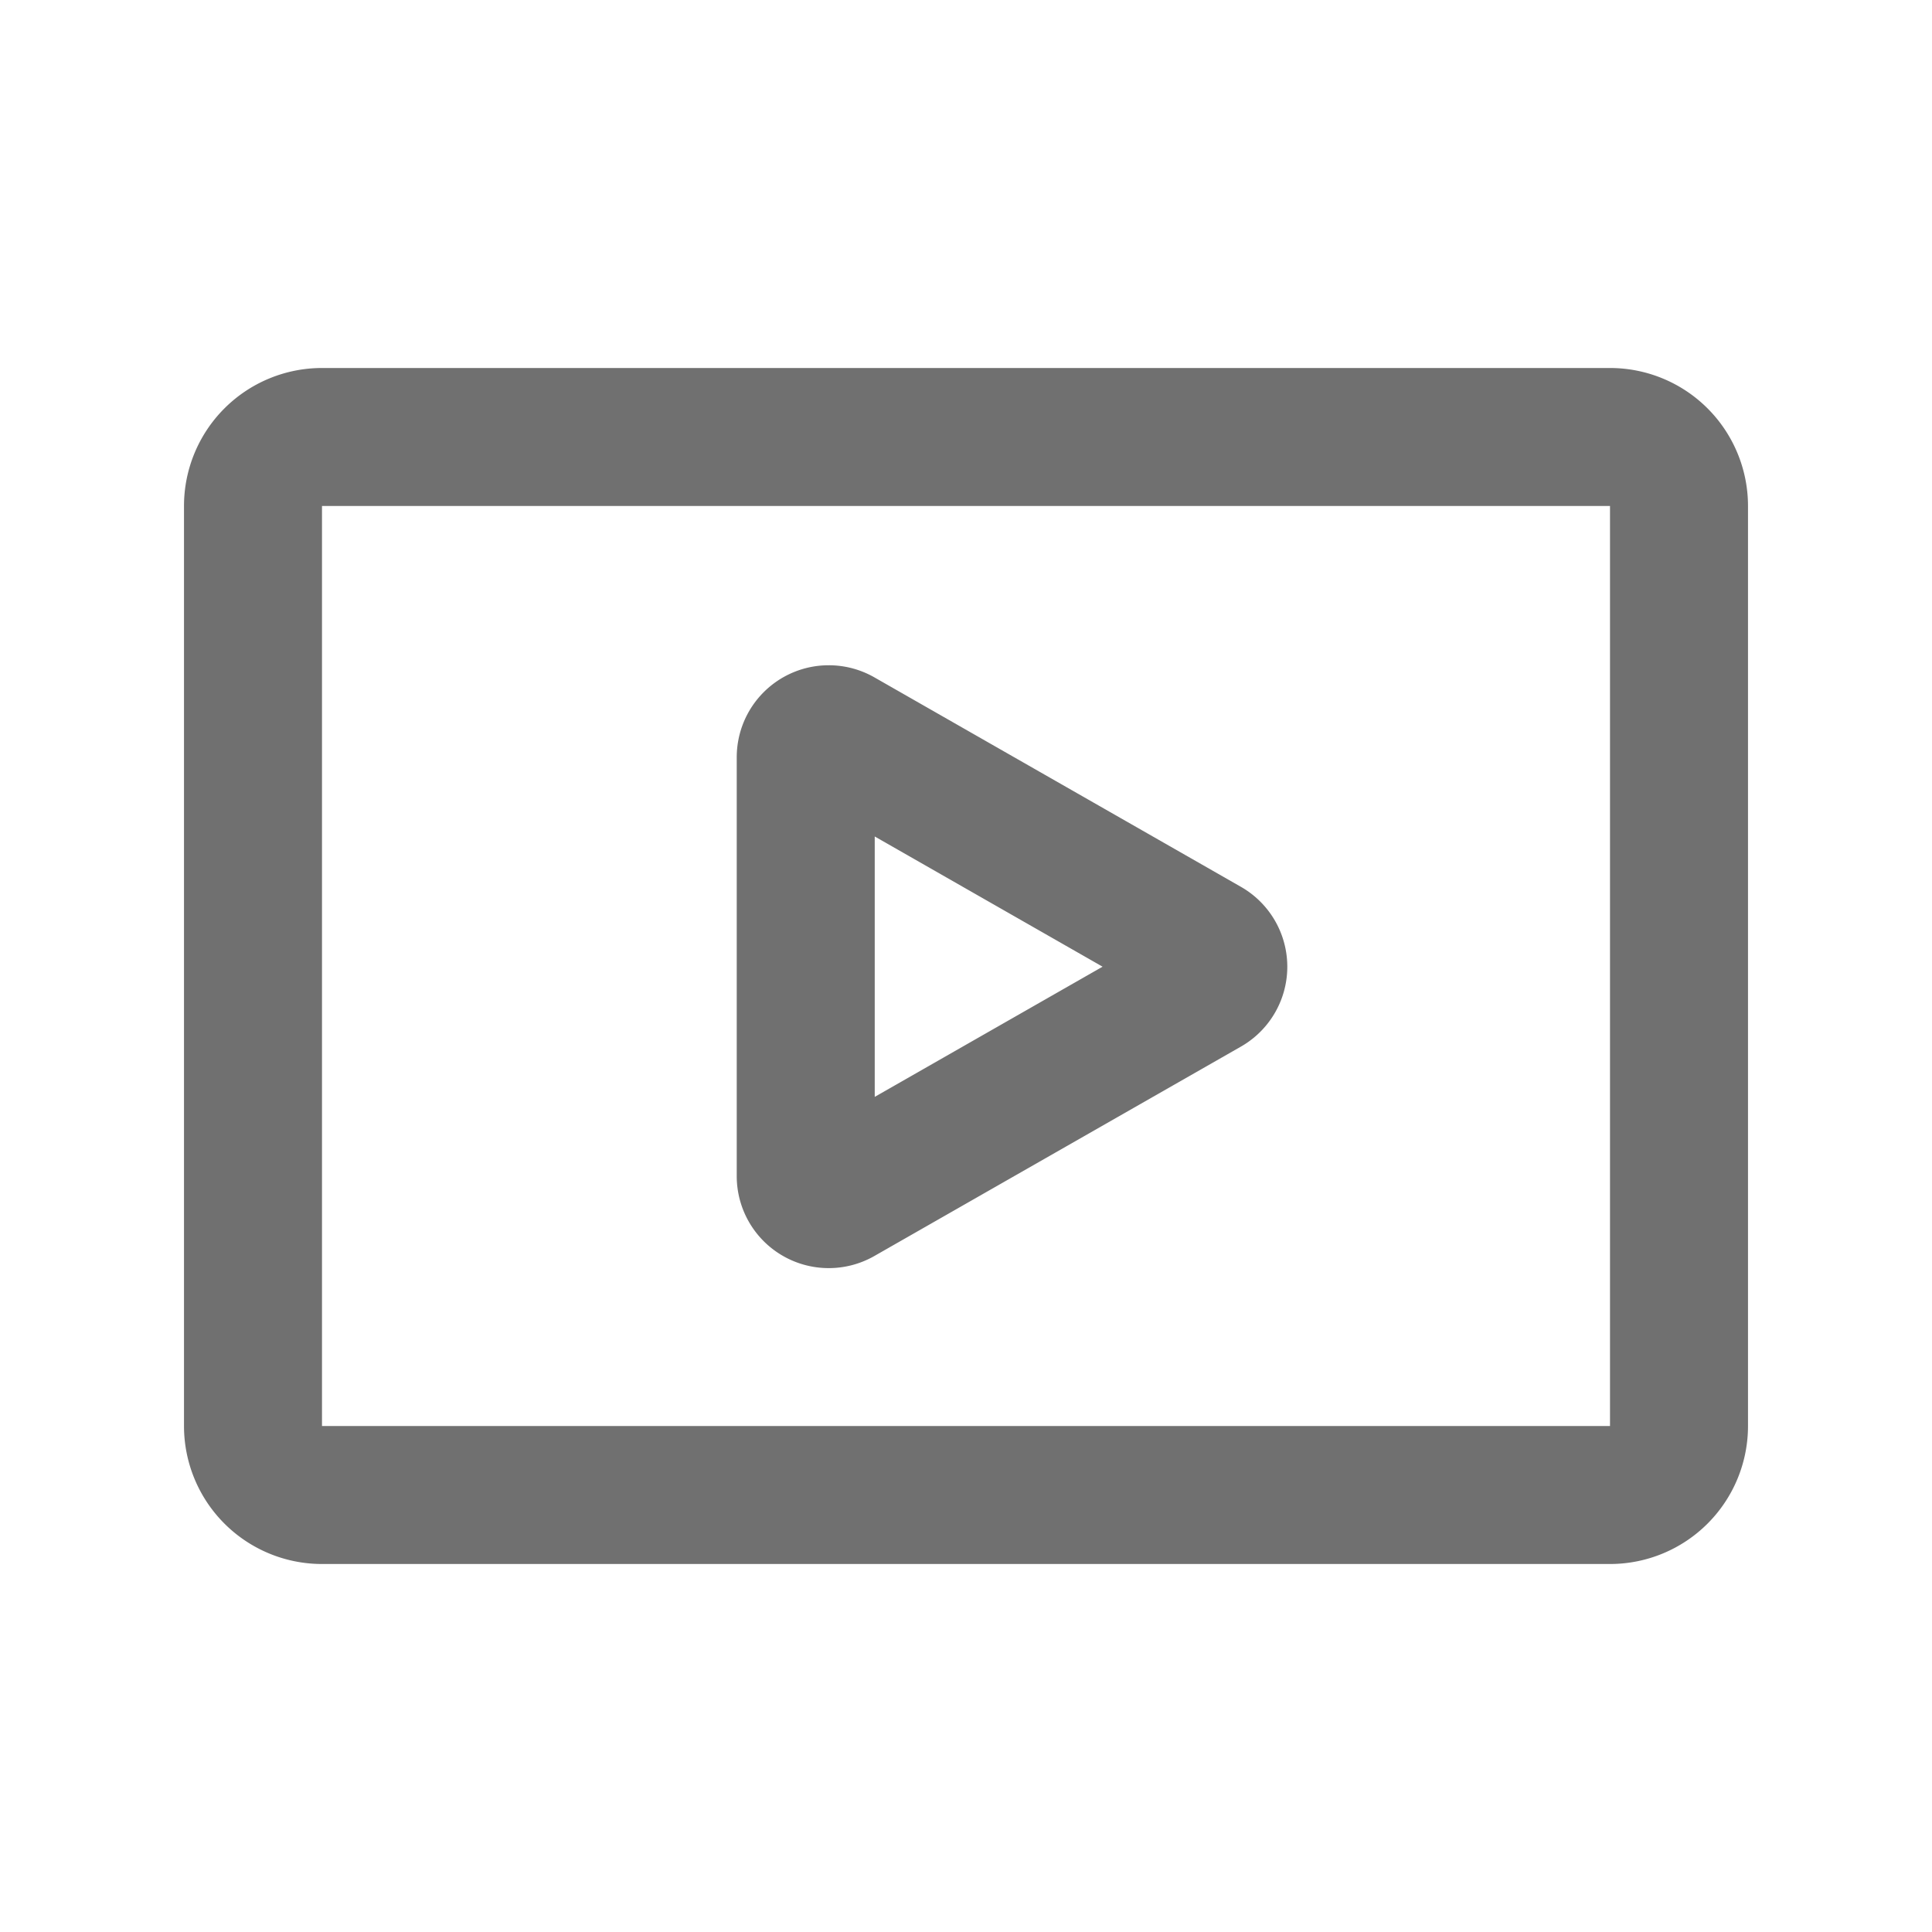 <svg viewBox="0 0 1024 1024" version="1.1" xmlns="http://www.w3.org/2000/svg" p-id="15820" width="12" height="12"><path d="M853.333 195.048a73.143 73.143 0 0 1 73.143 73.143v487.619a73.143 73.143 0 0 1-73.143 73.143H170.667a73.143 73.143 0 0 1-73.143-73.143V268.19a73.143 73.143 0 0 1 73.143-73.143h682.667z m0 73.143H170.667v487.619h682.667V268.19z m-414.086 84.407a48.762 48.762 0 0 1 24.186 6.412l194.292 111.031a48.762 48.762 0 0 1 0 84.675l-194.316 111.006a48.762 48.762 0 0 1-72.923-42.325v-222.037a48.762 48.762 0 0 1 48.762-48.762z m24.381 90.746v138.021l120.759-68.998-120.734-68.998z" p-id="15821" fill="#707070"></path></svg>